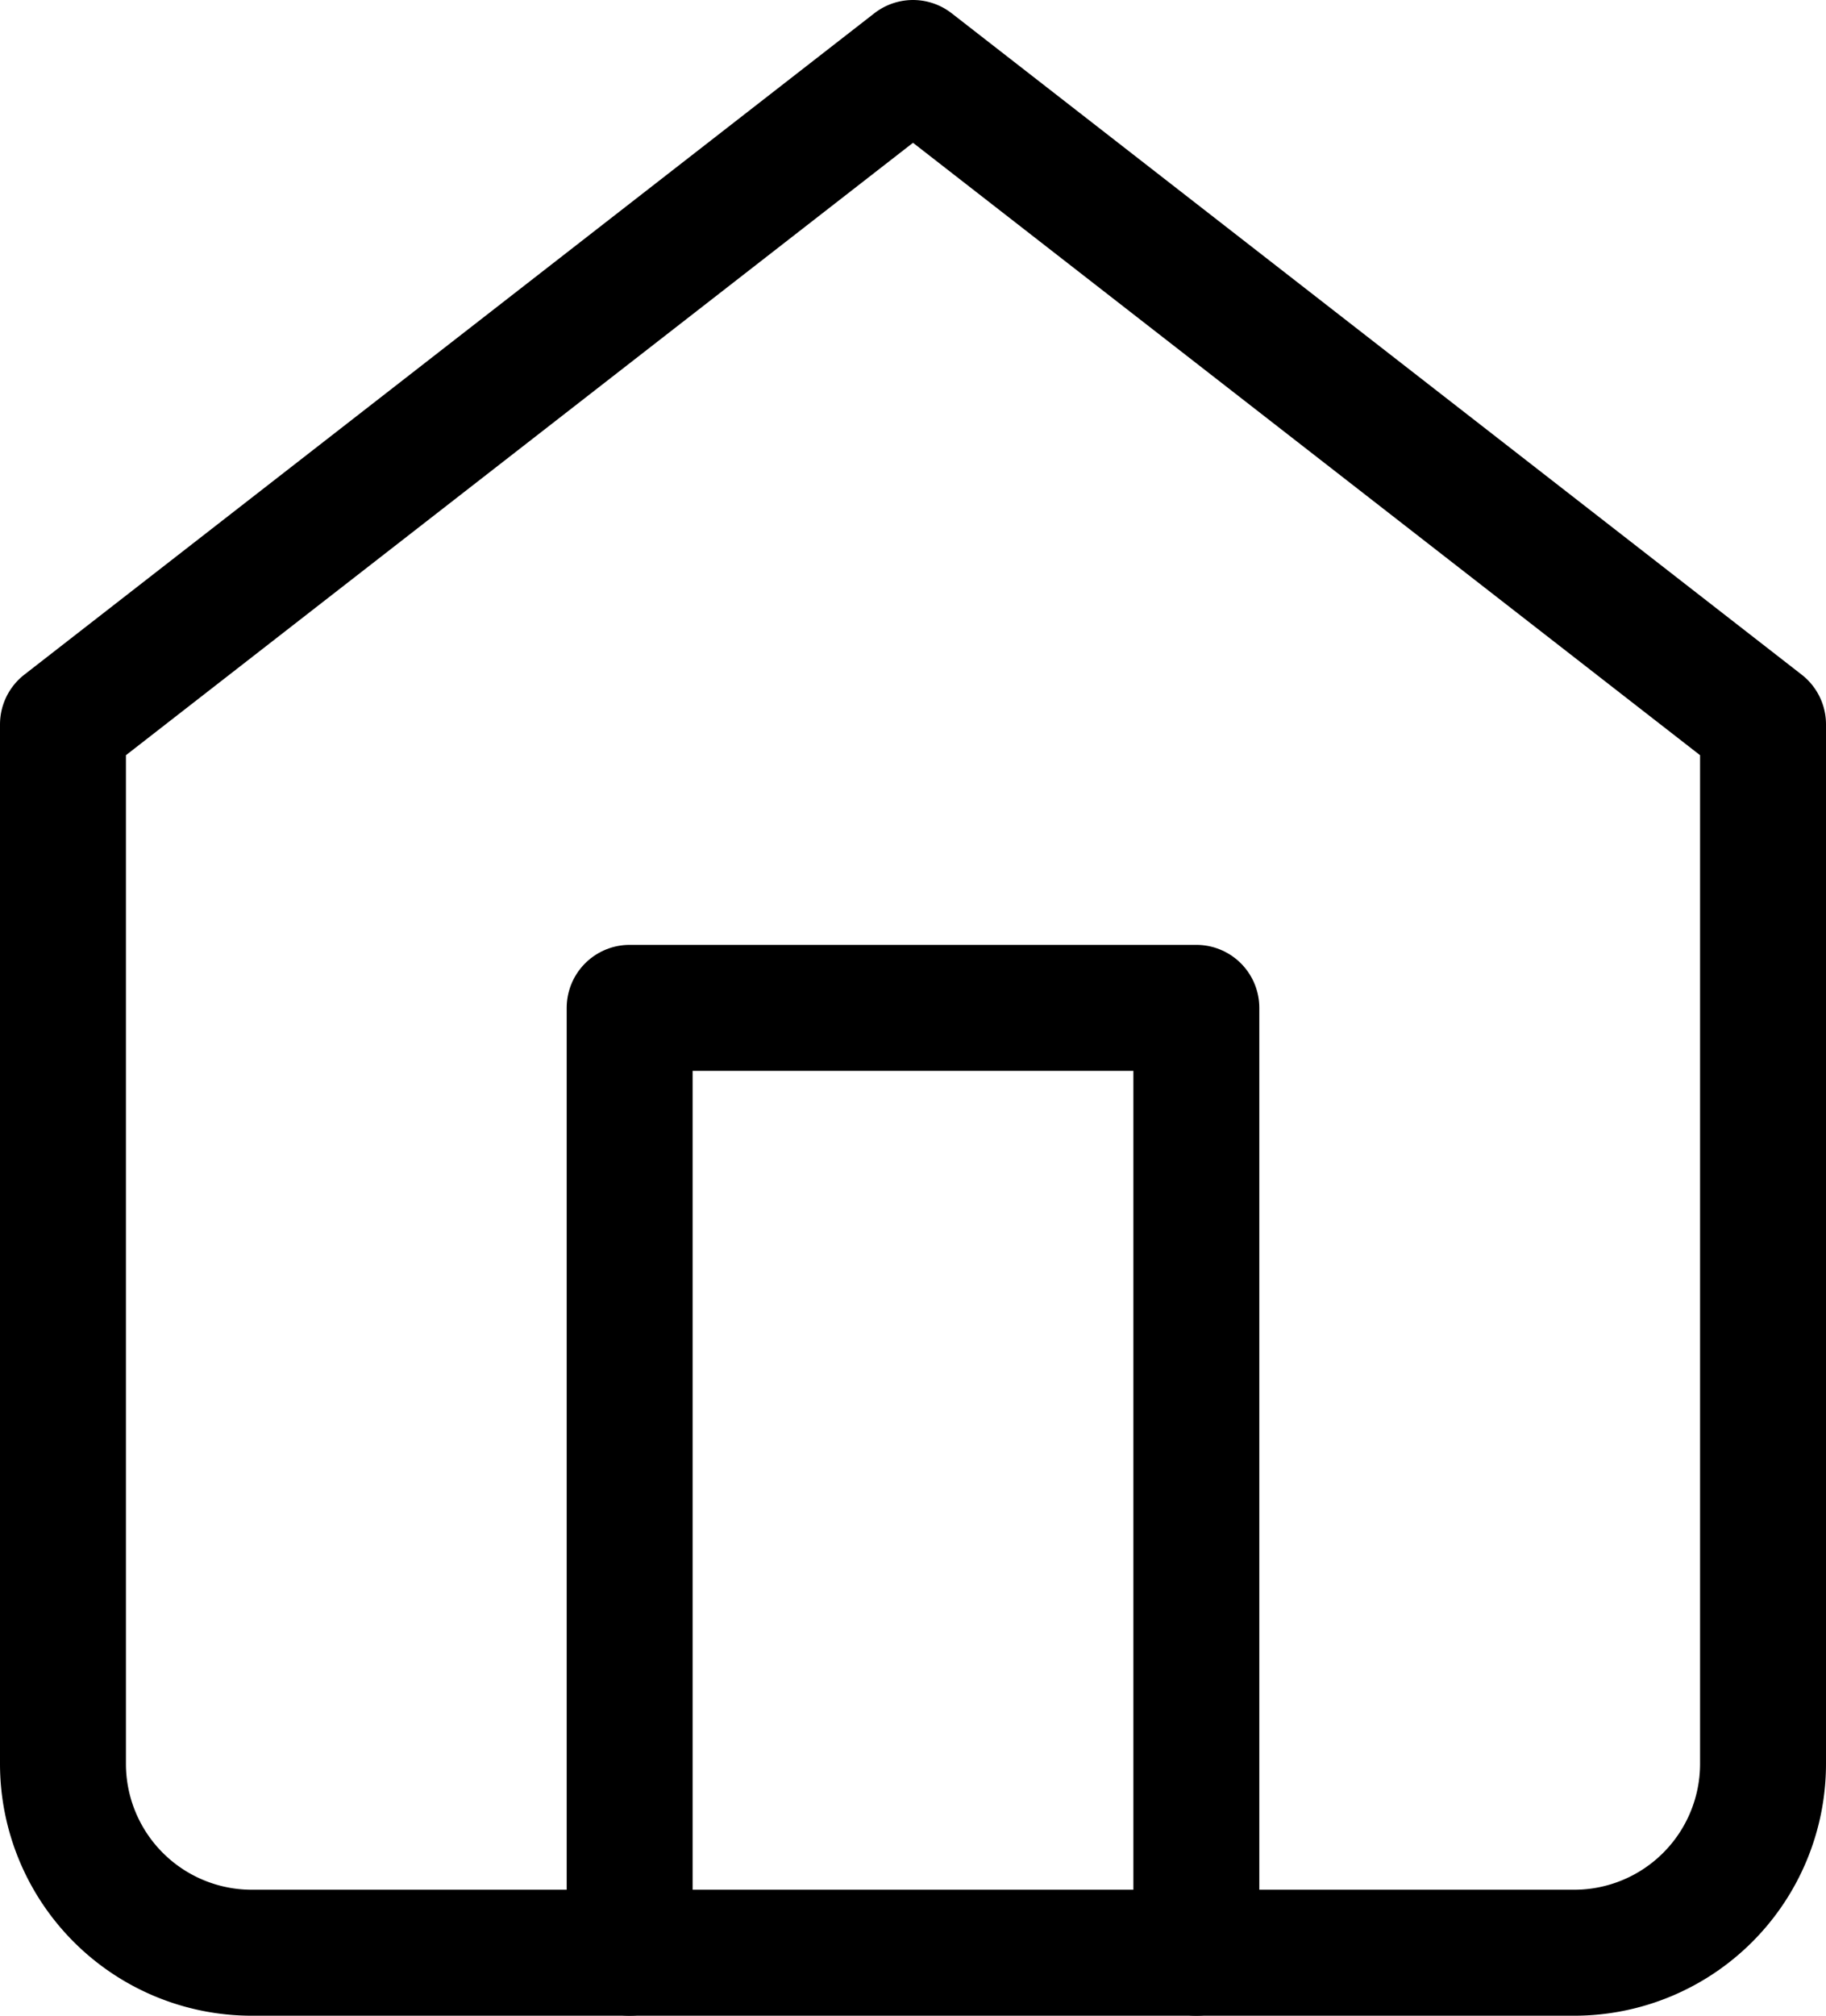 <svg xmlns="http://www.w3.org/2000/svg" width="29" height="32" viewBox="0 0 29 32">
  <g id="Icon_feather-home" data-name="Icon feather-home" transform="translate(-3.5 -2)">
    <path id="Path_1089" data-name="Path 1089" d="M4.5,13.5,18,3,31.5,13.5V30a3,3,0,0,1-3,3H7.5a3,3,0,0,1-3-3Z" fill="none" stroke="#000" stroke-linecap="round" stroke-linejoin="round" stroke-width="2"/>
    <path id="Path_1090" data-name="Path 1090" d="M13.5,33V18h9V33" fill="none" stroke="#000" stroke-linecap="round" stroke-linejoin="round" stroke-width="2"/>
  </g>
</svg>